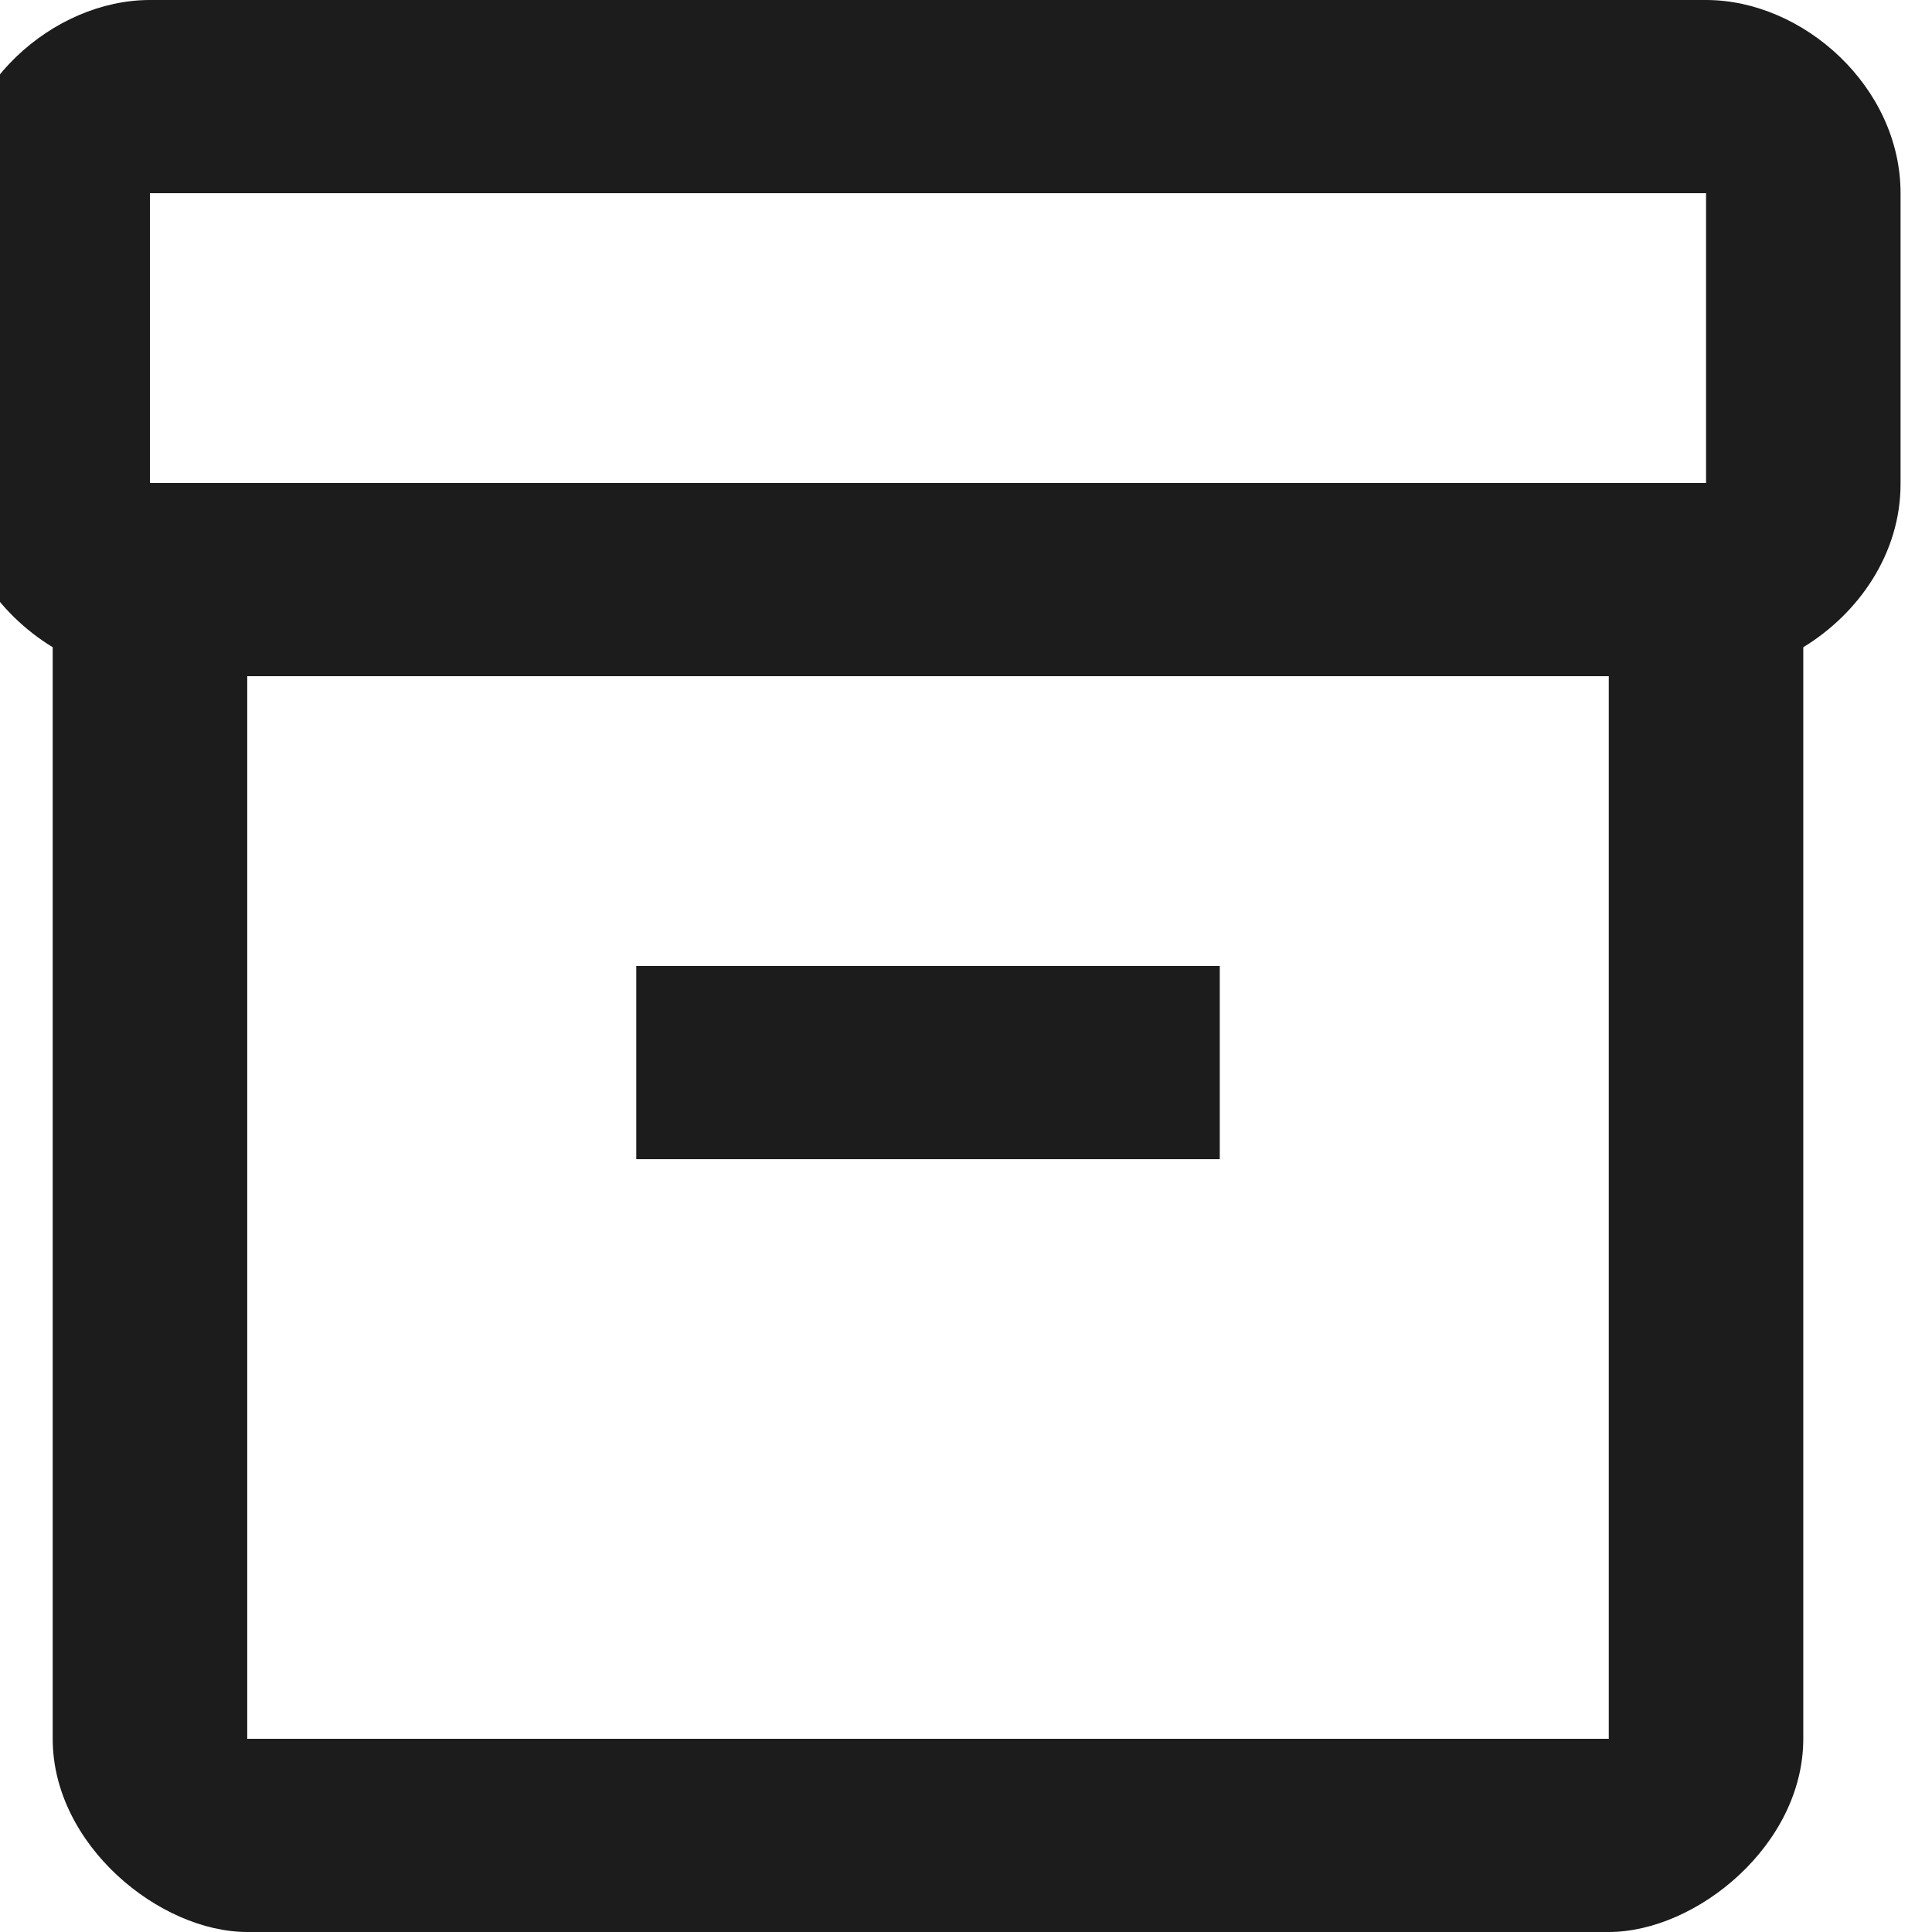 <svg width="40" height="40" viewBox="0 0 40 40" fill="none" xmlns="http://www.w3.org/2000/svg" xmlns:xlink="http://www.w3.org/1999/xlink">
<path d="M35.322,0L3.105,0C1.091,0 -0.922,1.8 -0.922,4L-0.922,10.02C-0.922,11.46 -0.056,12.7 1.091,13.4L1.091,36C1.091,38.2 3.306,40 5.119,40L33.308,40C35.121,40 37.335,38.2 37.335,36L37.335,13.4C38.483,12.7 39.349,11.46 39.349,10.02L39.349,4C39.349,1.8 37.335,0 35.322,0ZM33.308,36L5.119,36L5.119,14L33.308,14L33.308,36ZM35.322,10L3.105,10L3.105,4L35.322,4L35.322,10Z" fill="#1C1C1C"/>
<path d="M25.254,20L13.173,20L13.173,24L25.254,24L25.254,20Z" fill="#1C1C1C"/>
</svg>

